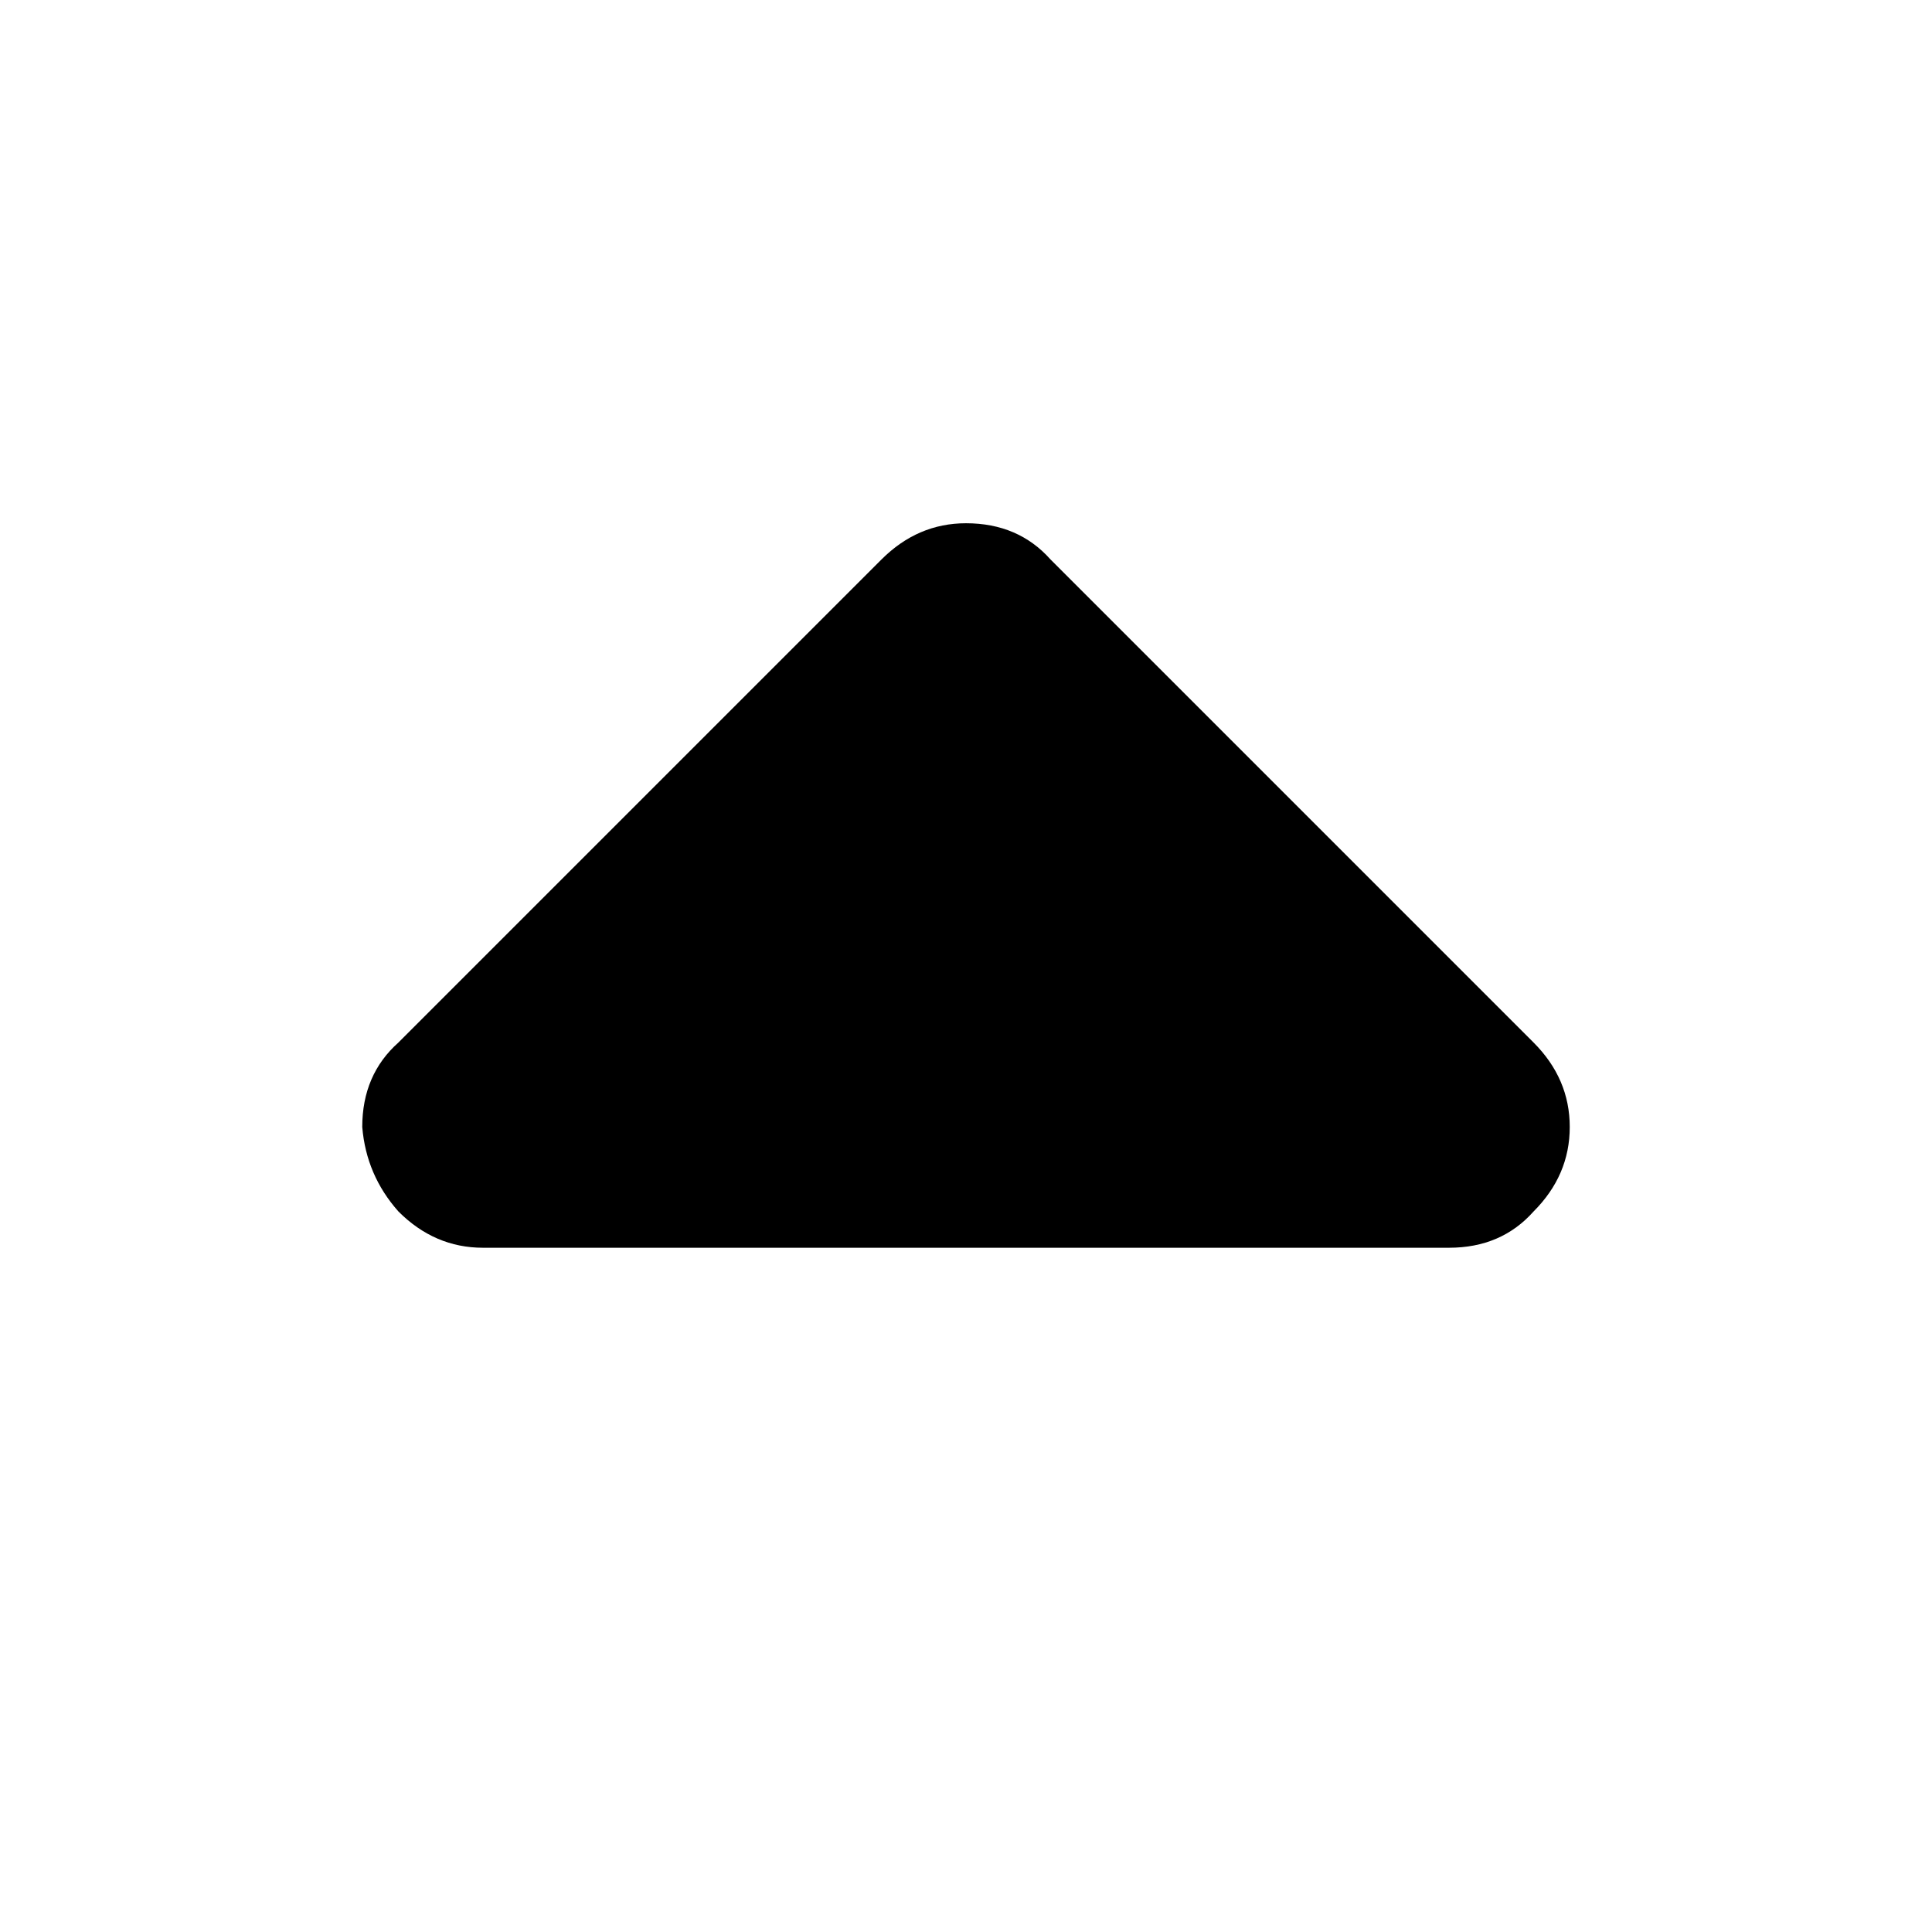 <svg width="24" height="24" viewBox="0 0 24 24" fill="none" xmlns="http://www.w3.org/2000/svg">
<path d="M6 15.5C5.6 15.5 5.25 15.35 4.95 15.05C4.683 14.75 4.533 14.4 4.5 14C4.5 13.567 4.65 13.217 4.95 12.95L10.95 6.95C11.25 6.65 11.6 6.5 12 6.5C12.433 6.5 12.783 6.65 13.05 6.95L19.05 12.95C19.35 13.25 19.5 13.6 19.5 14C19.5 14.4 19.35 14.75 19.05 15.05C18.783 15.35 18.433 15.5 18 15.5H6Z" fill="currentColor"/>
</svg>
